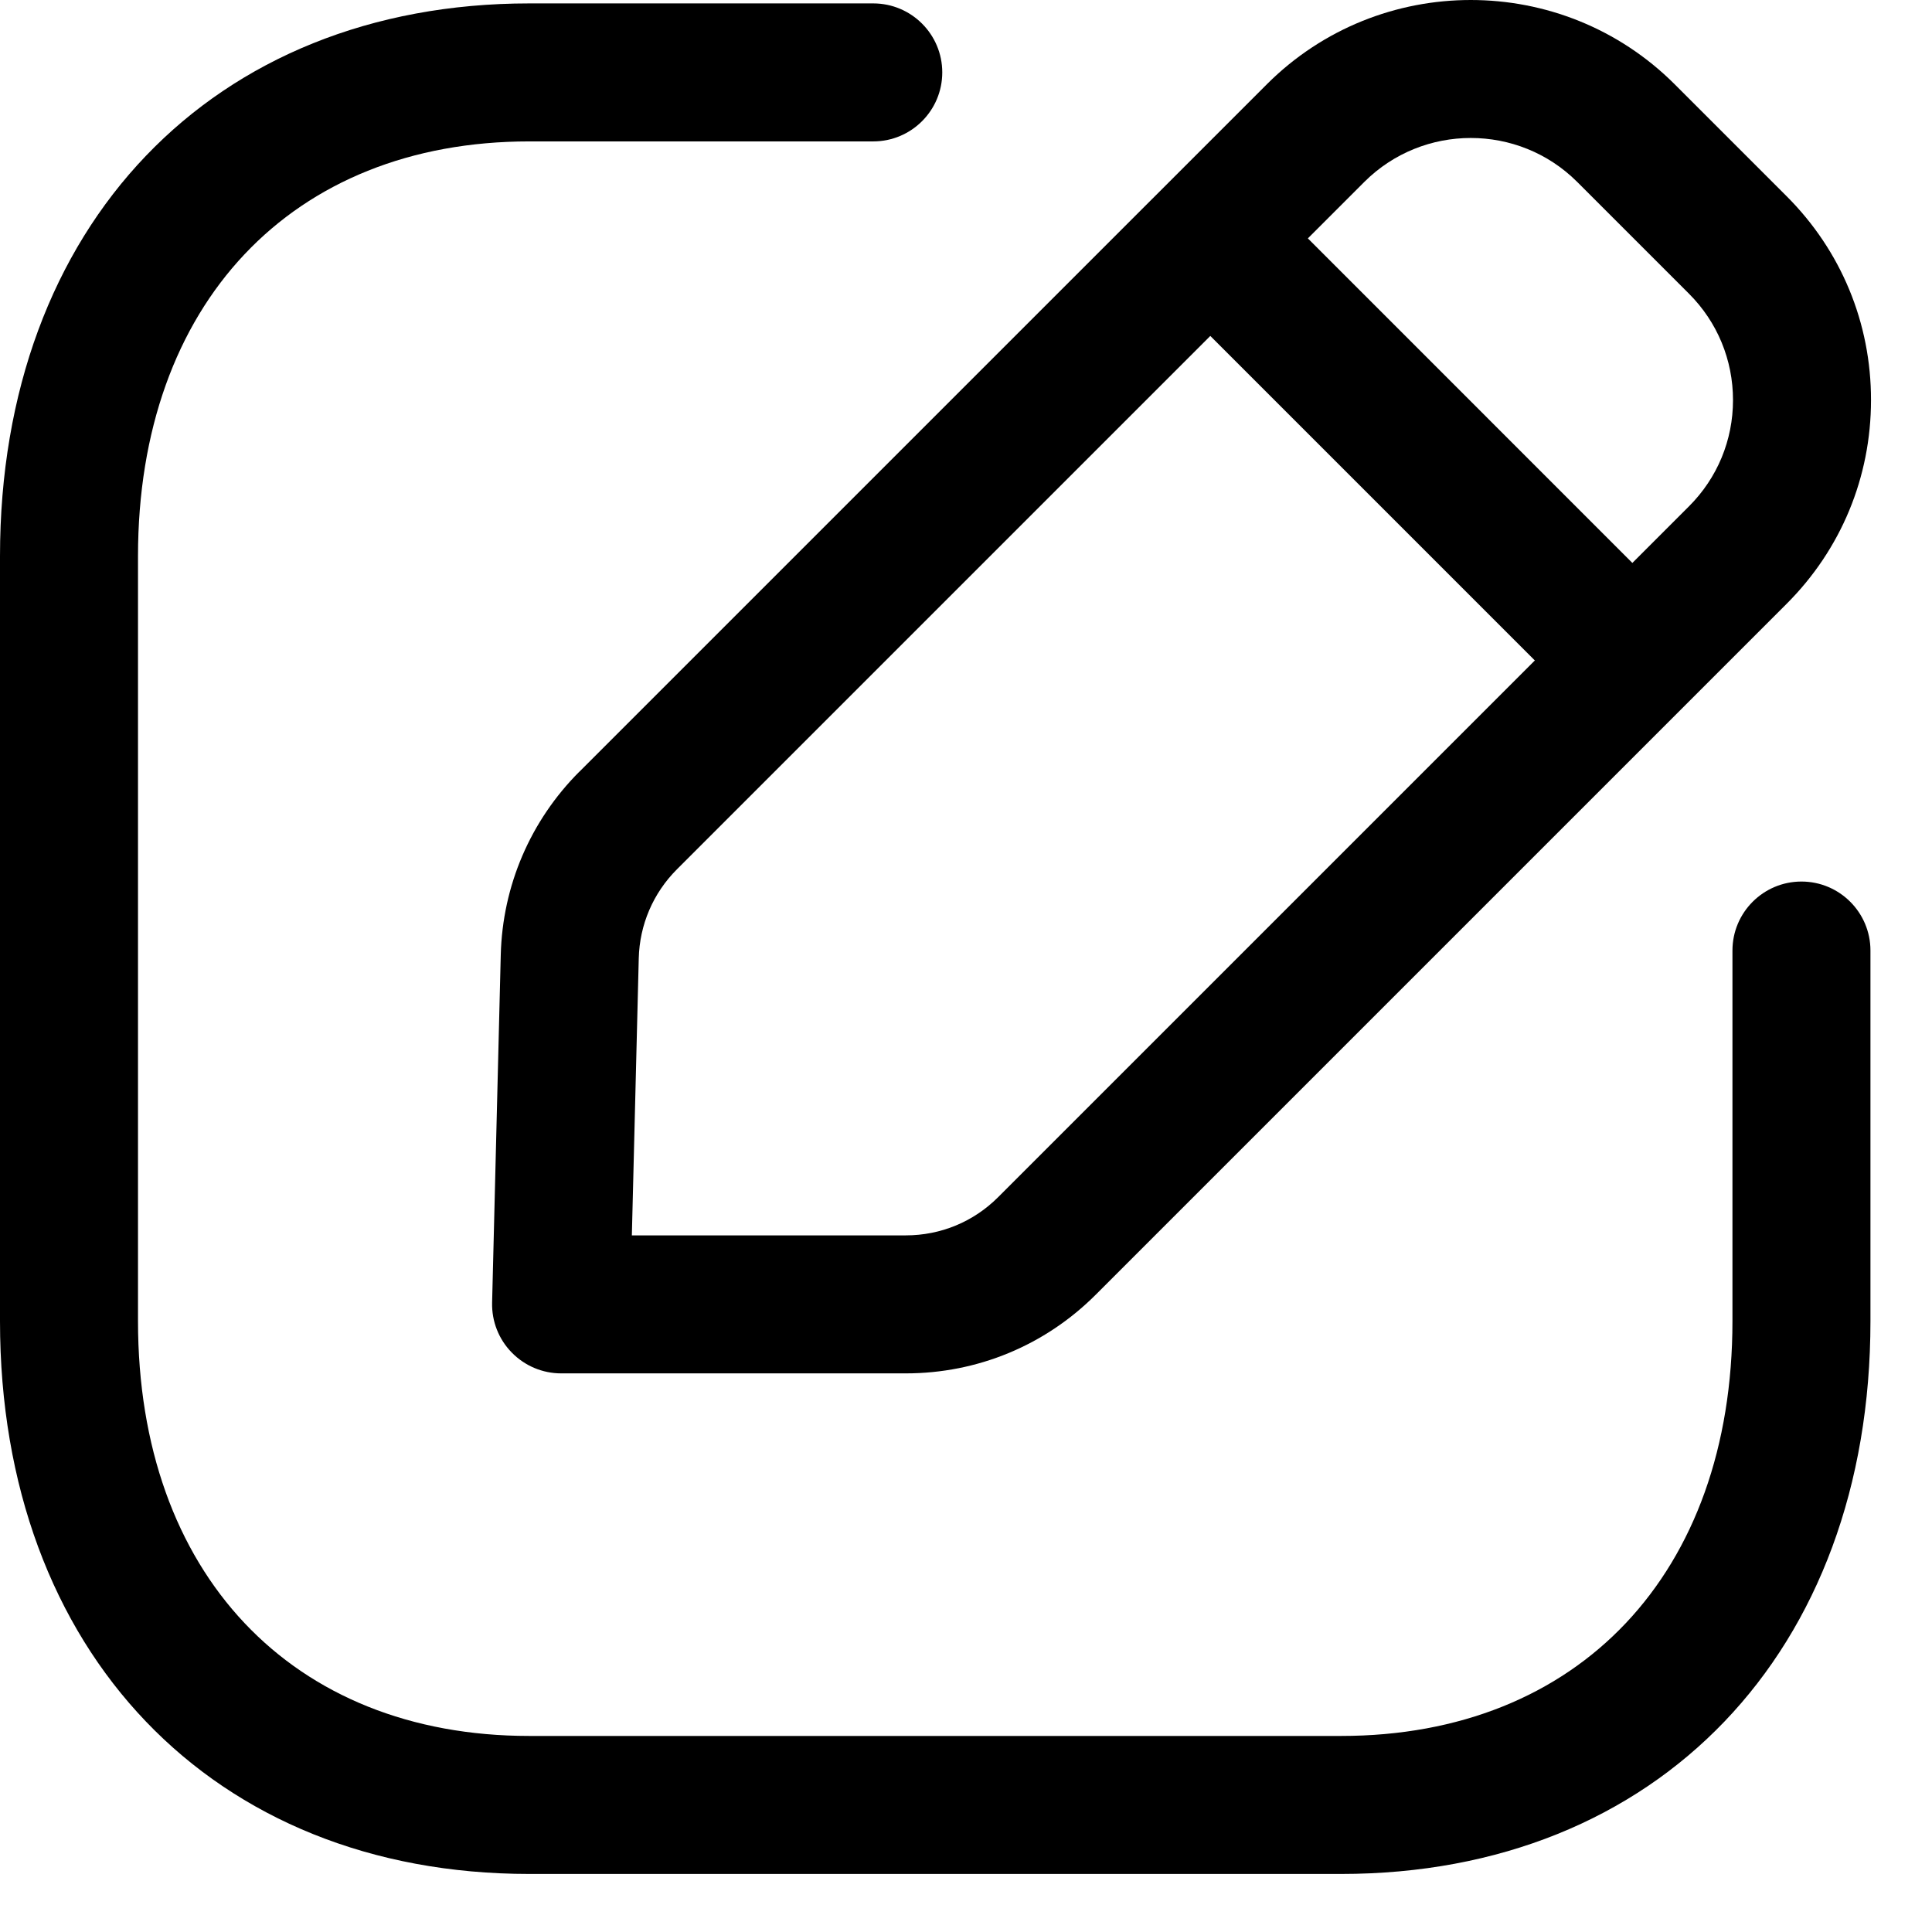 <svg width="21" height="21" viewBox="0 0 21 21" fill="none" xmlns="http://www.w3.org/2000/svg">
<g id="Edit Square">
<path id="Fill 1" fill-rule="evenodd" clip-rule="evenodd" d="M14.577 20.369H5.753C2.312 20.369 0 17.954 0 14.36V6.046C0 2.452 2.312 0.037 5.753 0.037H9.492C9.906 0.037 10.242 0.373 10.242 0.787C10.242 1.201 9.906 1.537 9.492 1.537H5.753C3.169 1.537 1.5 3.307 1.5 6.046V14.36C1.5 17.099 3.169 18.869 5.753 18.869H14.577C17.161 18.869 18.831 17.099 18.831 14.36V10.332C18.831 9.918 19.167 9.582 19.581 9.582C19.995 9.582 20.331 9.918 20.331 10.332V14.36C20.331 17.954 18.018 20.369 14.577 20.369Z" fill="black"/>
<path id="Fill 3" fill-rule="evenodd" clip-rule="evenodd" d="M6.868 13.428H9.845C10.225 13.428 10.581 13.281 10.85 13.012L18.359 5.503C18.667 5.195 18.837 4.785 18.837 4.349C18.837 3.912 18.667 3.501 18.359 3.193L17.142 1.976C16.505 1.341 15.469 1.341 14.831 1.976L7.358 9.449C7.099 9.708 6.952 10.052 6.943 10.417L6.868 13.428ZM9.845 14.928H6.099C5.897 14.928 5.703 14.846 5.562 14.701C5.421 14.557 5.344 14.362 5.349 14.159L5.443 10.38C5.462 9.628 5.765 8.921 6.297 8.388H6.298L13.771 0.915C14.993 -0.305 16.98 -0.305 18.202 0.915L19.419 2.132C20.012 2.724 20.338 3.511 20.337 4.349C20.337 5.187 20.011 5.973 19.419 6.564L11.91 14.073C11.359 14.624 10.625 14.928 9.845 14.928Z" fill="black"/>
<path id="Fill 5" fill-rule="evenodd" clip-rule="evenodd" d="M17.731 7.917C17.539 7.917 17.347 7.844 17.201 7.697L12.635 3.131C12.342 2.838 12.342 2.363 12.635 2.07C12.928 1.777 13.402 1.777 13.695 2.07L18.261 6.637C18.554 6.93 18.554 7.404 18.261 7.697C18.115 7.844 17.923 7.917 17.731 7.917Z" fill="black"/>
</g>
</svg>
